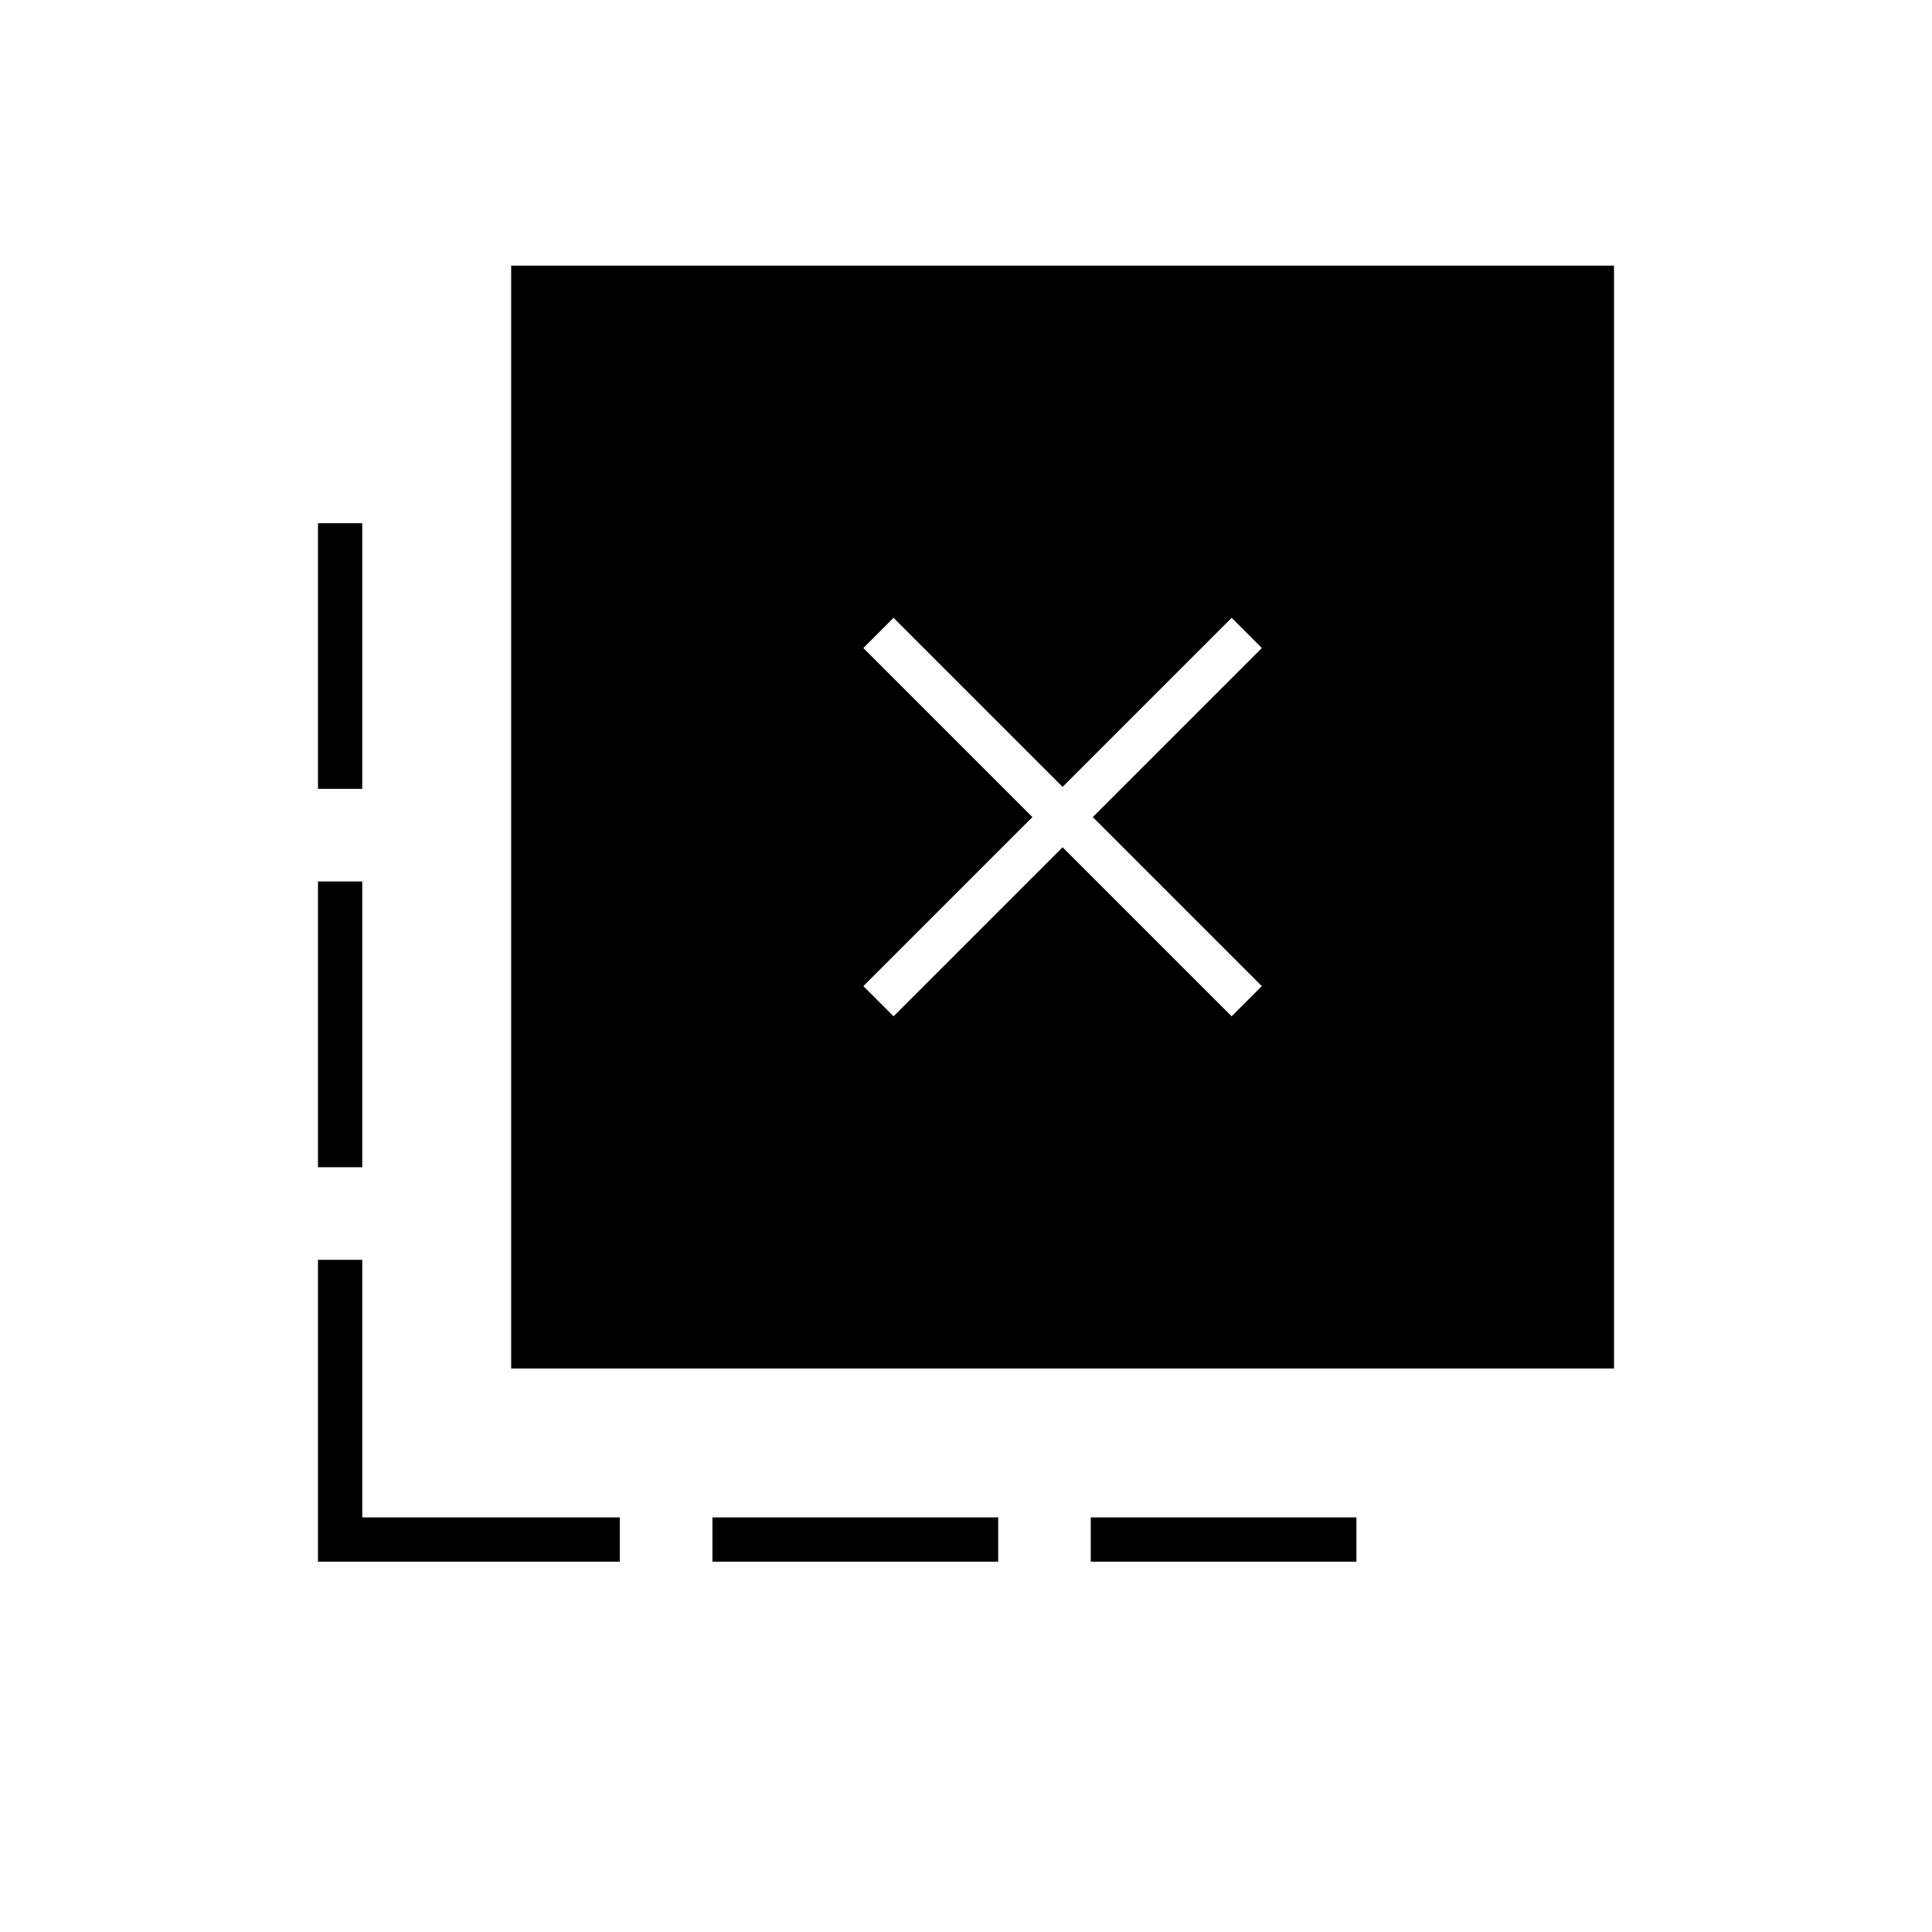 <svg xmlns="http://www.w3.org/2000/svg" height="48" viewBox="0 -960 960 960" width="48"><path d="M542-184v-22h132v22H542Zm-188 0v-22h142v22H354ZM180-568h-22v-132h22v132Zm0 188h-22v-142h22v142Zm128 196H158v-150h22v128h128v22Zm136-271 84-84 84 84 15-15-84-84 84-84-15-15-84 84-84-84-15 15 84 84-84 84 15 15ZM254-280v-548h548v548H254Z"/></svg>
